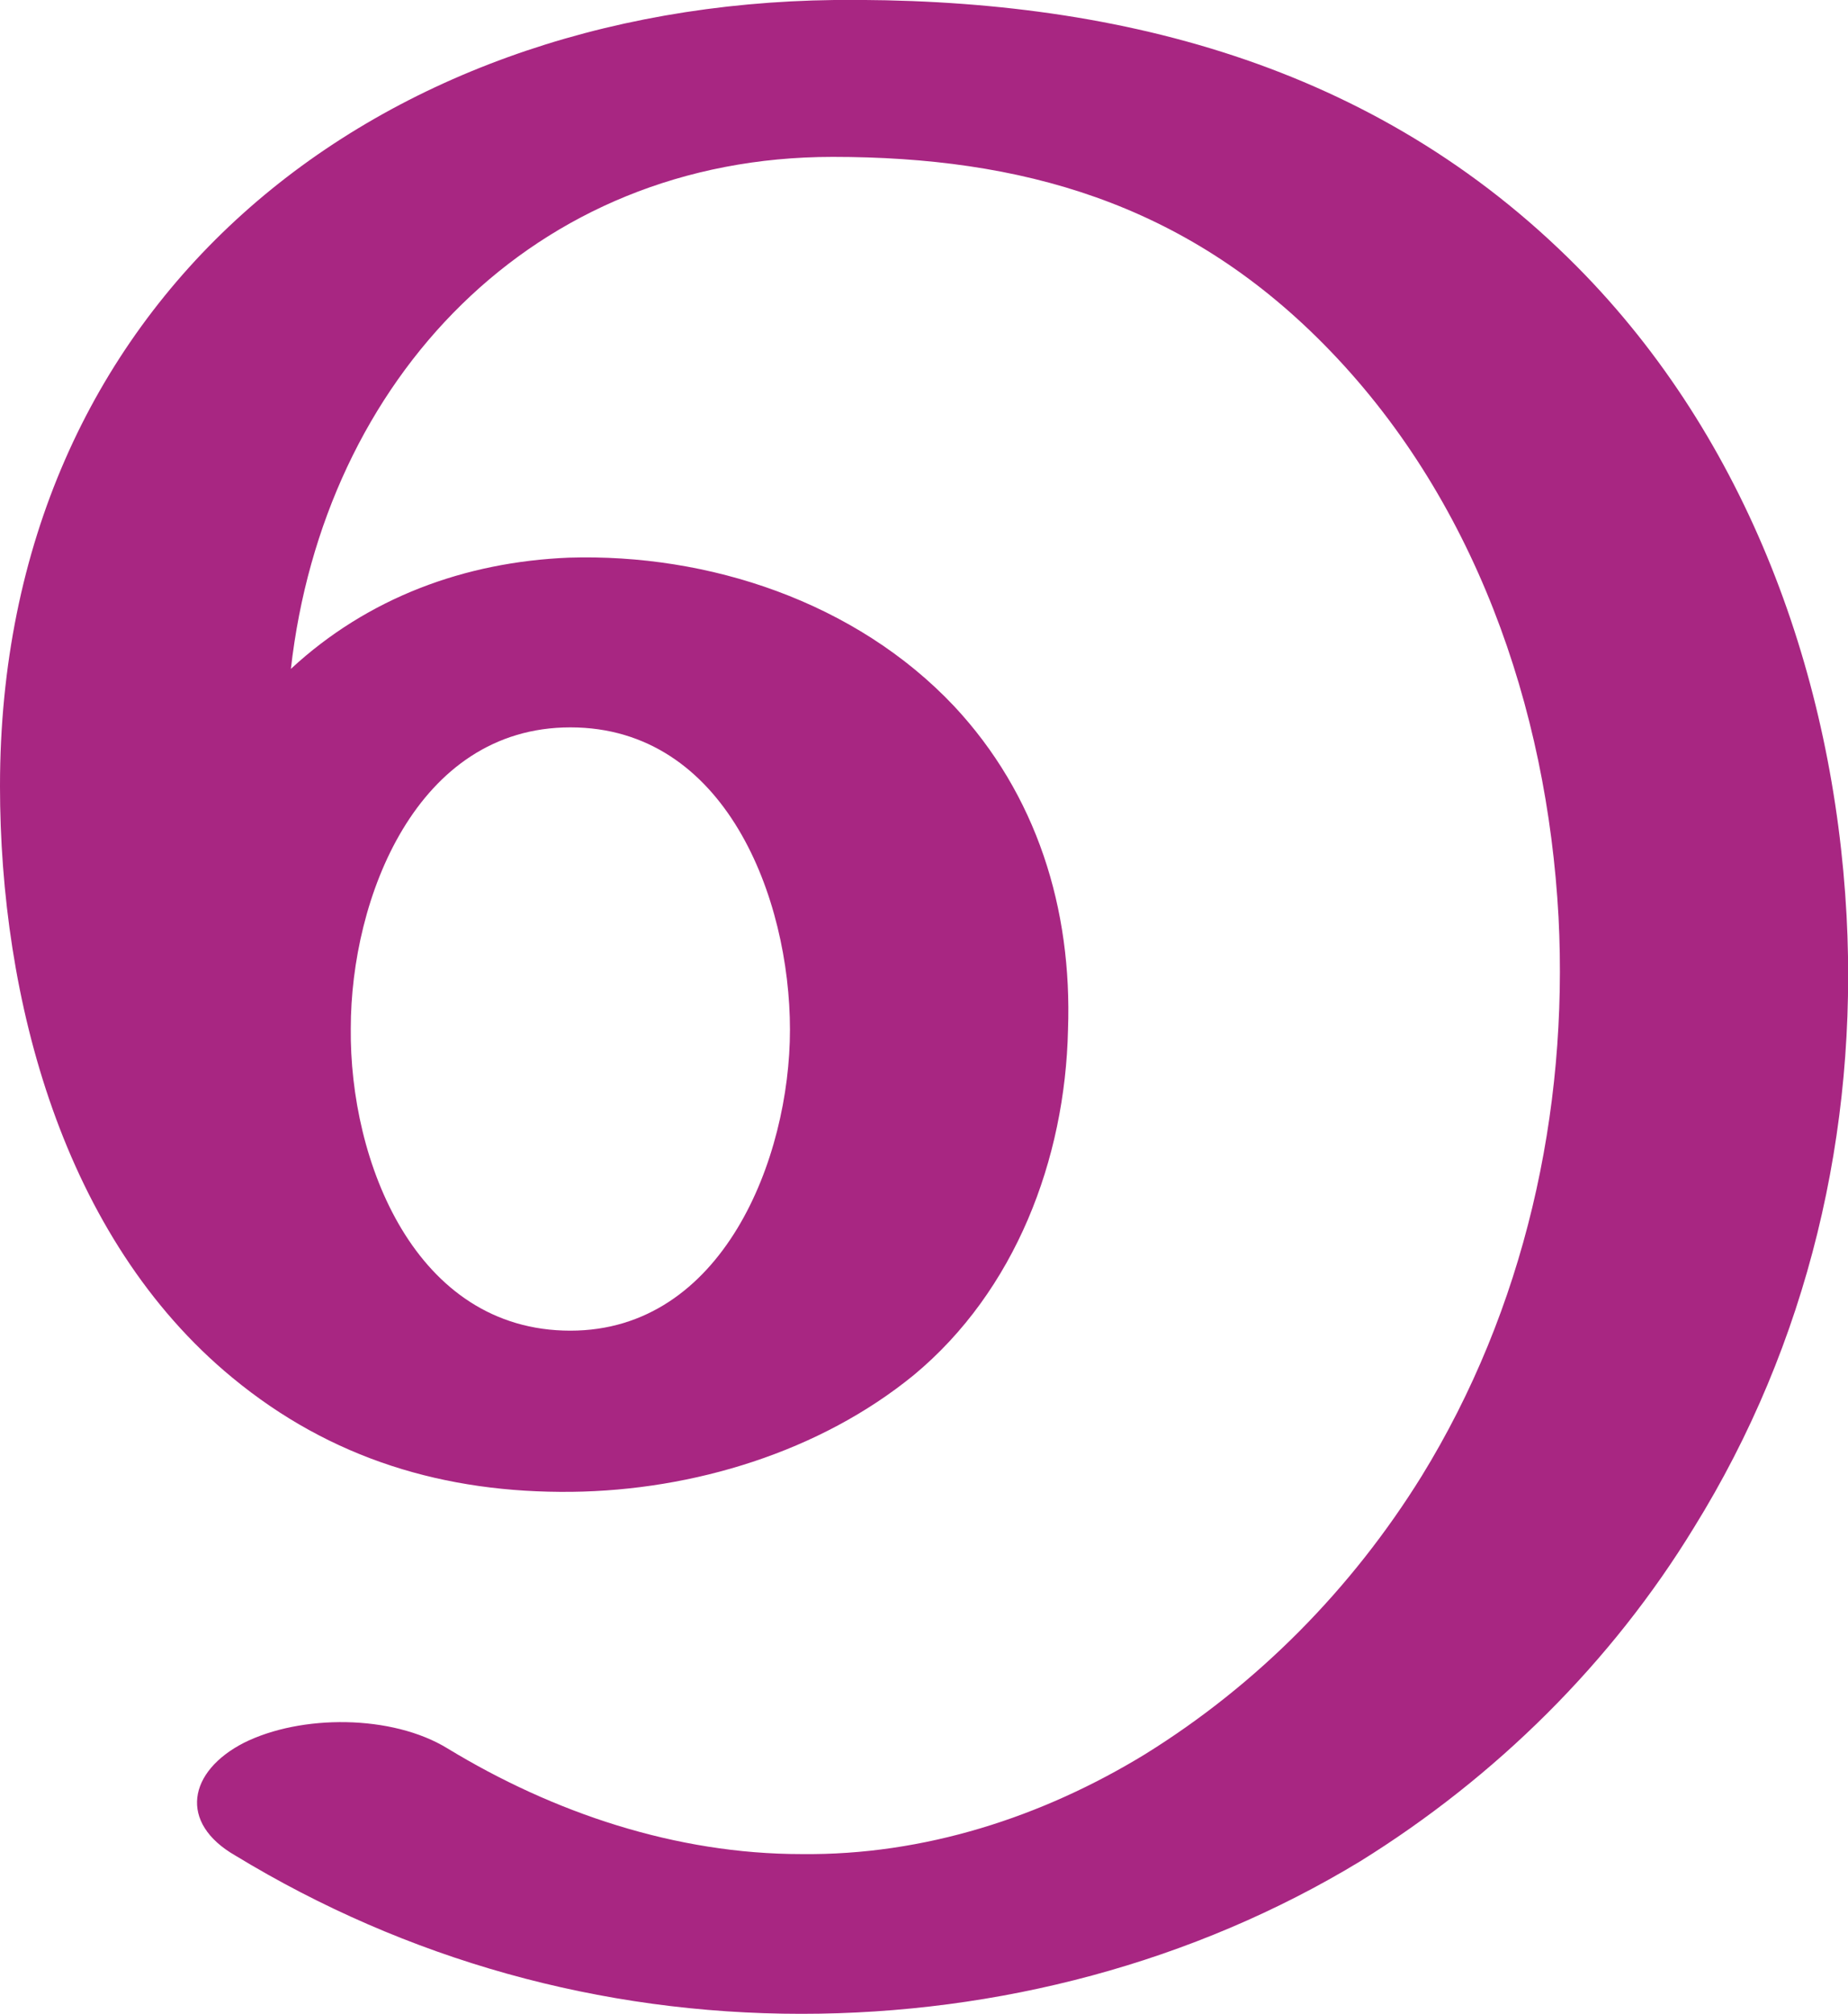 <?xml version="1.0" encoding="UTF-8"?>
<!DOCTYPE svg PUBLIC "-//W3C//DTD SVG 1.1//EN" "http://www.w3.org/Graphics/SVG/1.1/DTD/svg11.dtd">
<!-- Creator: CorelDRAW X8 -->
<svg xmlns="http://www.w3.org/2000/svg" xml:space="preserve" width="1296px" height="1412px" version="1.1" style="shape-rendering:geometricPrecision; text-rendering:geometricPrecision; image-rendering:optimizeQuality; fill-rule:evenodd; clip-rule:evenodd"
viewBox="0 0 1296 1412"
 xmlns:xlink="http://www.w3.org/1999/xlink">
 <defs>
  <style type="text/css">
   <![CDATA[
    .fil0 {fill:#A82682;fill-rule:nonzero}
   ]]>
  </style>
 </defs>
 <g id="Layer_x0020_1">
  <path class="fil0" d="M0 551c0,-339 259,-547 585,-551 195,-2 379,44 521,187 120,121 180,288 189,455 8,151 -27,300 -107,429 -58,95 -139,175 -234,234 -117,71 -254,107 -392,107 -141,0 -277,-38 -397,-111 -40,-23 -33,-59 6,-79 40,-20 104,-20 143,4 74,45 160,74 248,74 86,1 169,-26 241,-70 79,-49 145,-116 194,-195 72,-117 103,-255 96,-392 -8,-147 -59,-295 -165,-402 -98,-99 -212,-131 -344,-131 -210,0 -357,156 -380,359 54,-50 122,-75 195,-78 98,-3 201,31 270,104 58,62 83,142 80,227 -2,91 -37,183 -108,242 -66,54 -155,81 -240,82 -89,1 -169,-23 -238,-80 -119,-98 -163,-266 -163,-415zm246 170c-1,93 45,212 154,212 107,0 154,-121 154,-211 0,-92 -45,-212 -154,-212 -108,0 -154,120 -154,211z"/>
 </g>
</svg>
